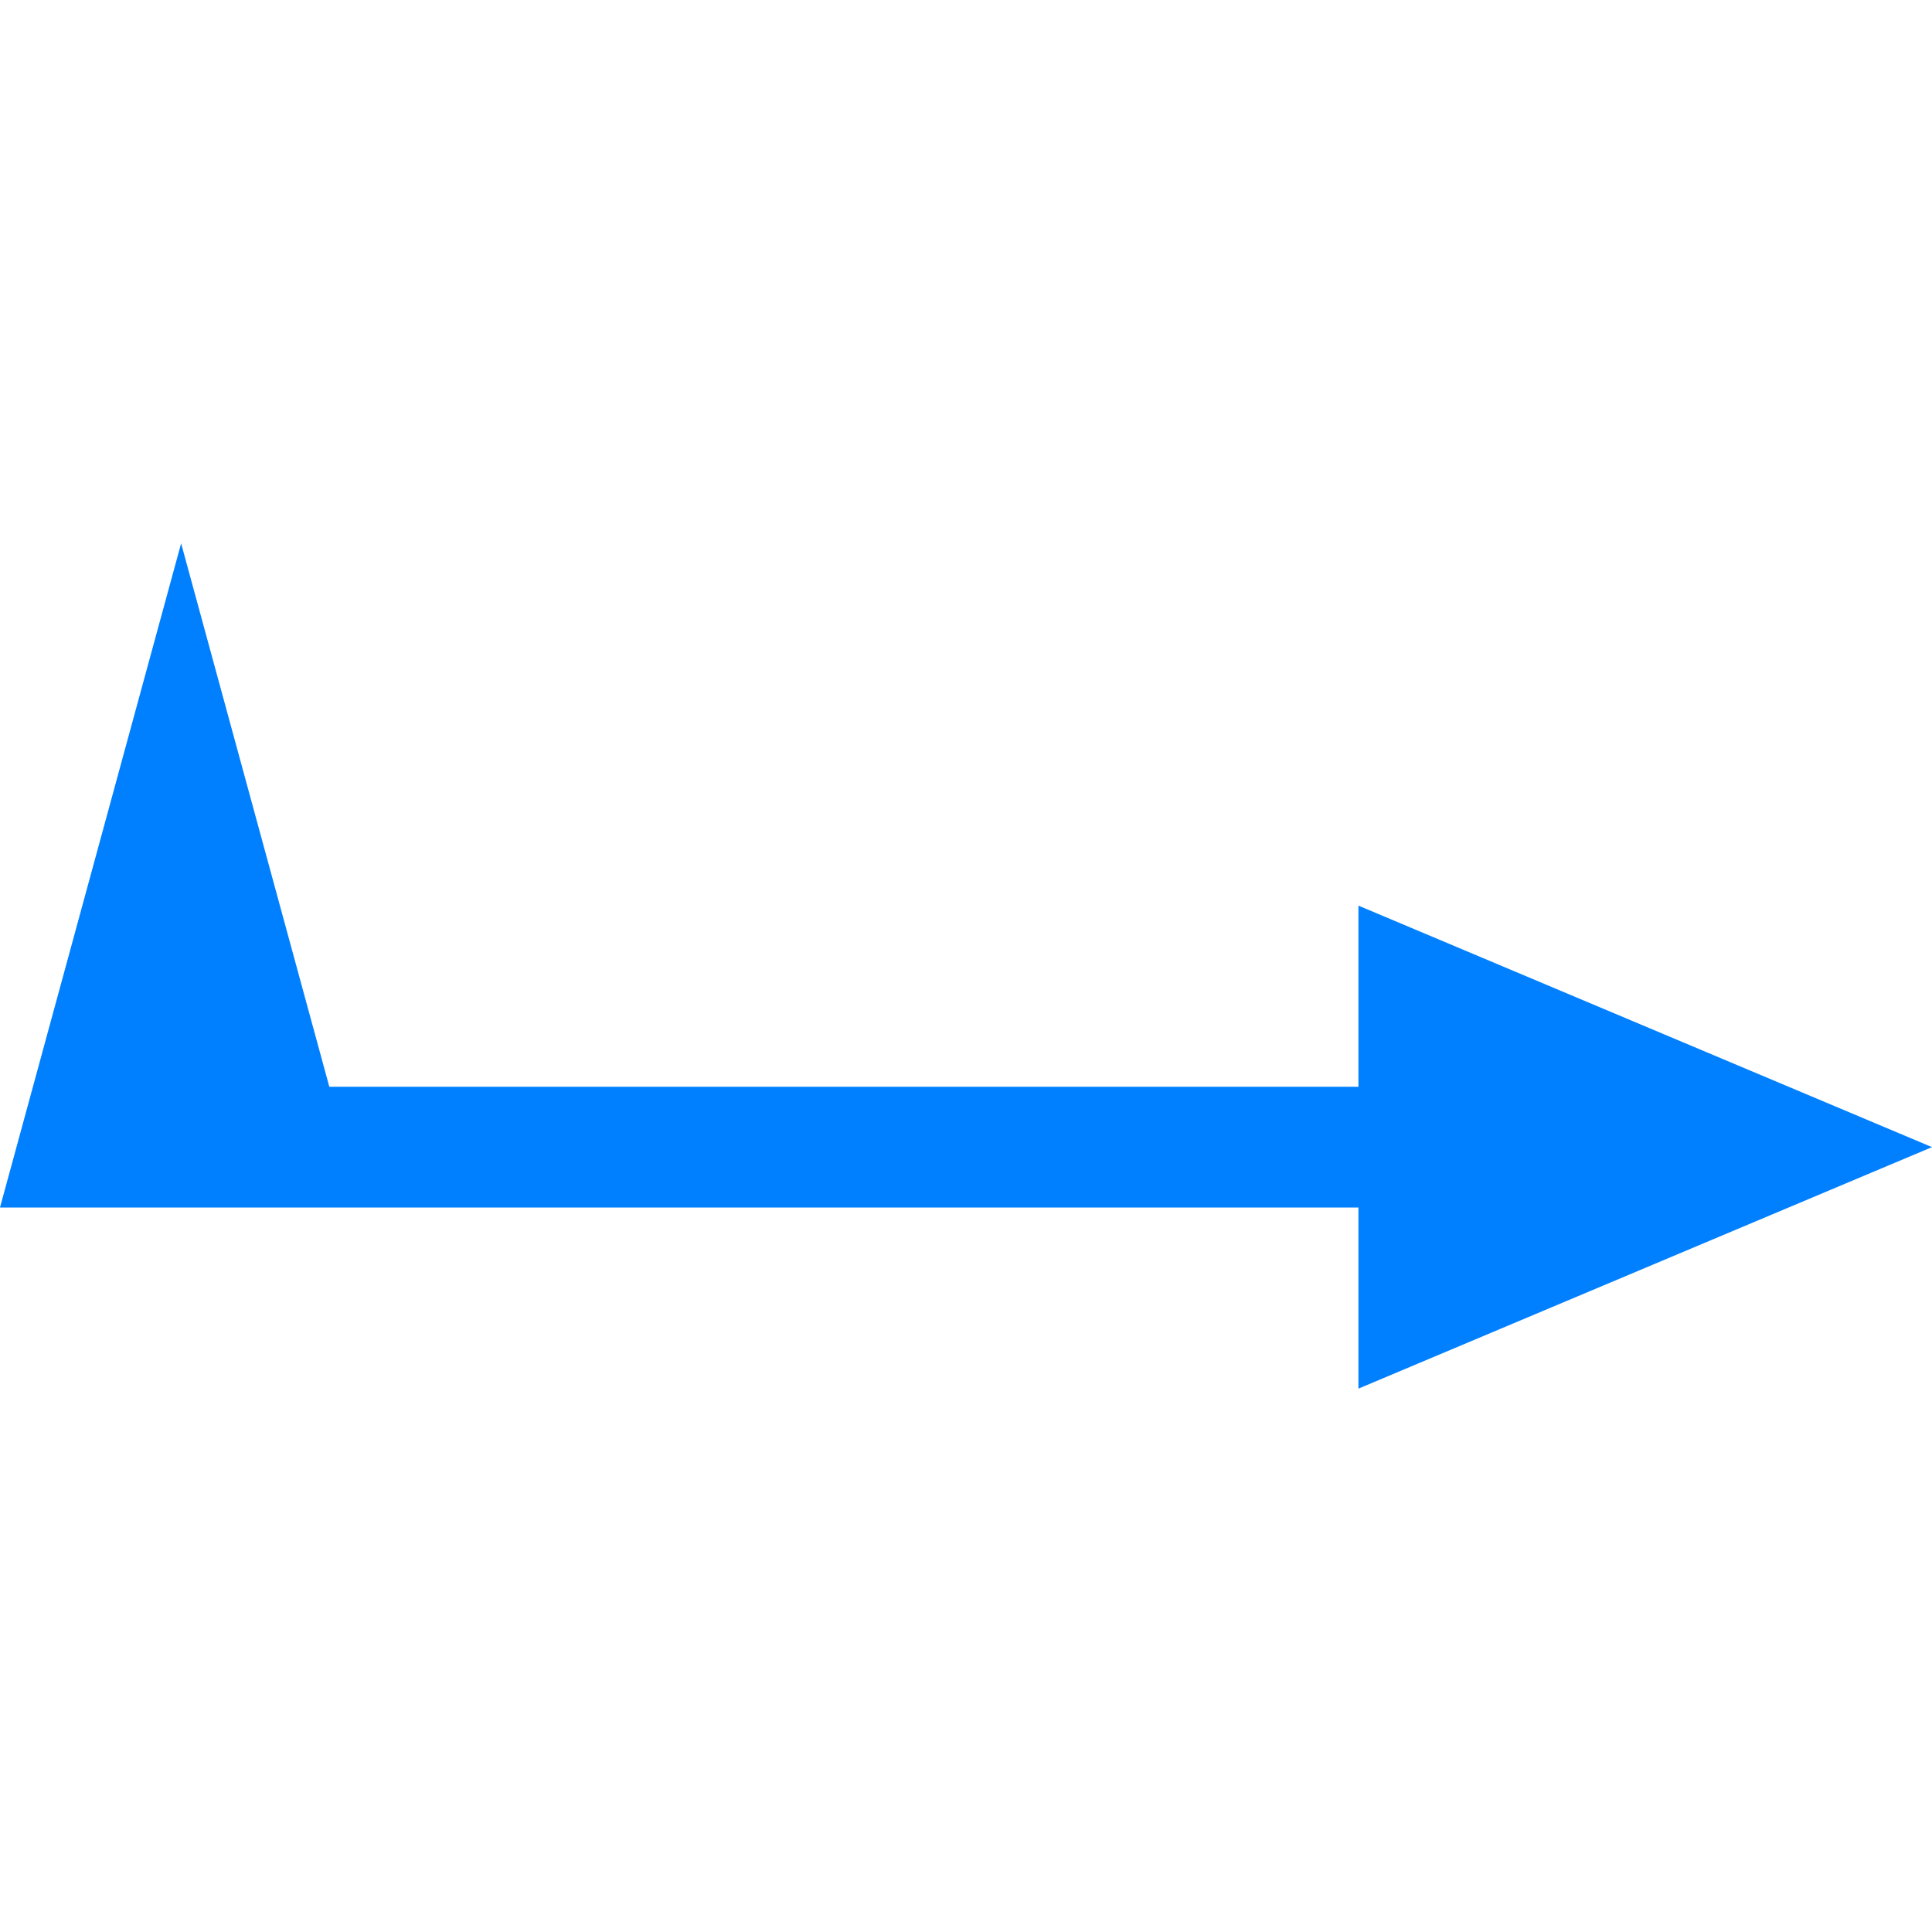 <svg width="64" height="64" viewBox="0 0 64 64" fill="none" xmlns="http://www.w3.org/2000/svg">
<g id="Wind medium 11">
<g id="Wind medium 4">
<path id="Union" d="M10.909 36L6 18L0 40L45 40V46L64 38L45 30V36H10.909Z" fill="#0080FF" class="ob-instrument-dynamic-color-fill"/>
</g>
</g>
</svg>